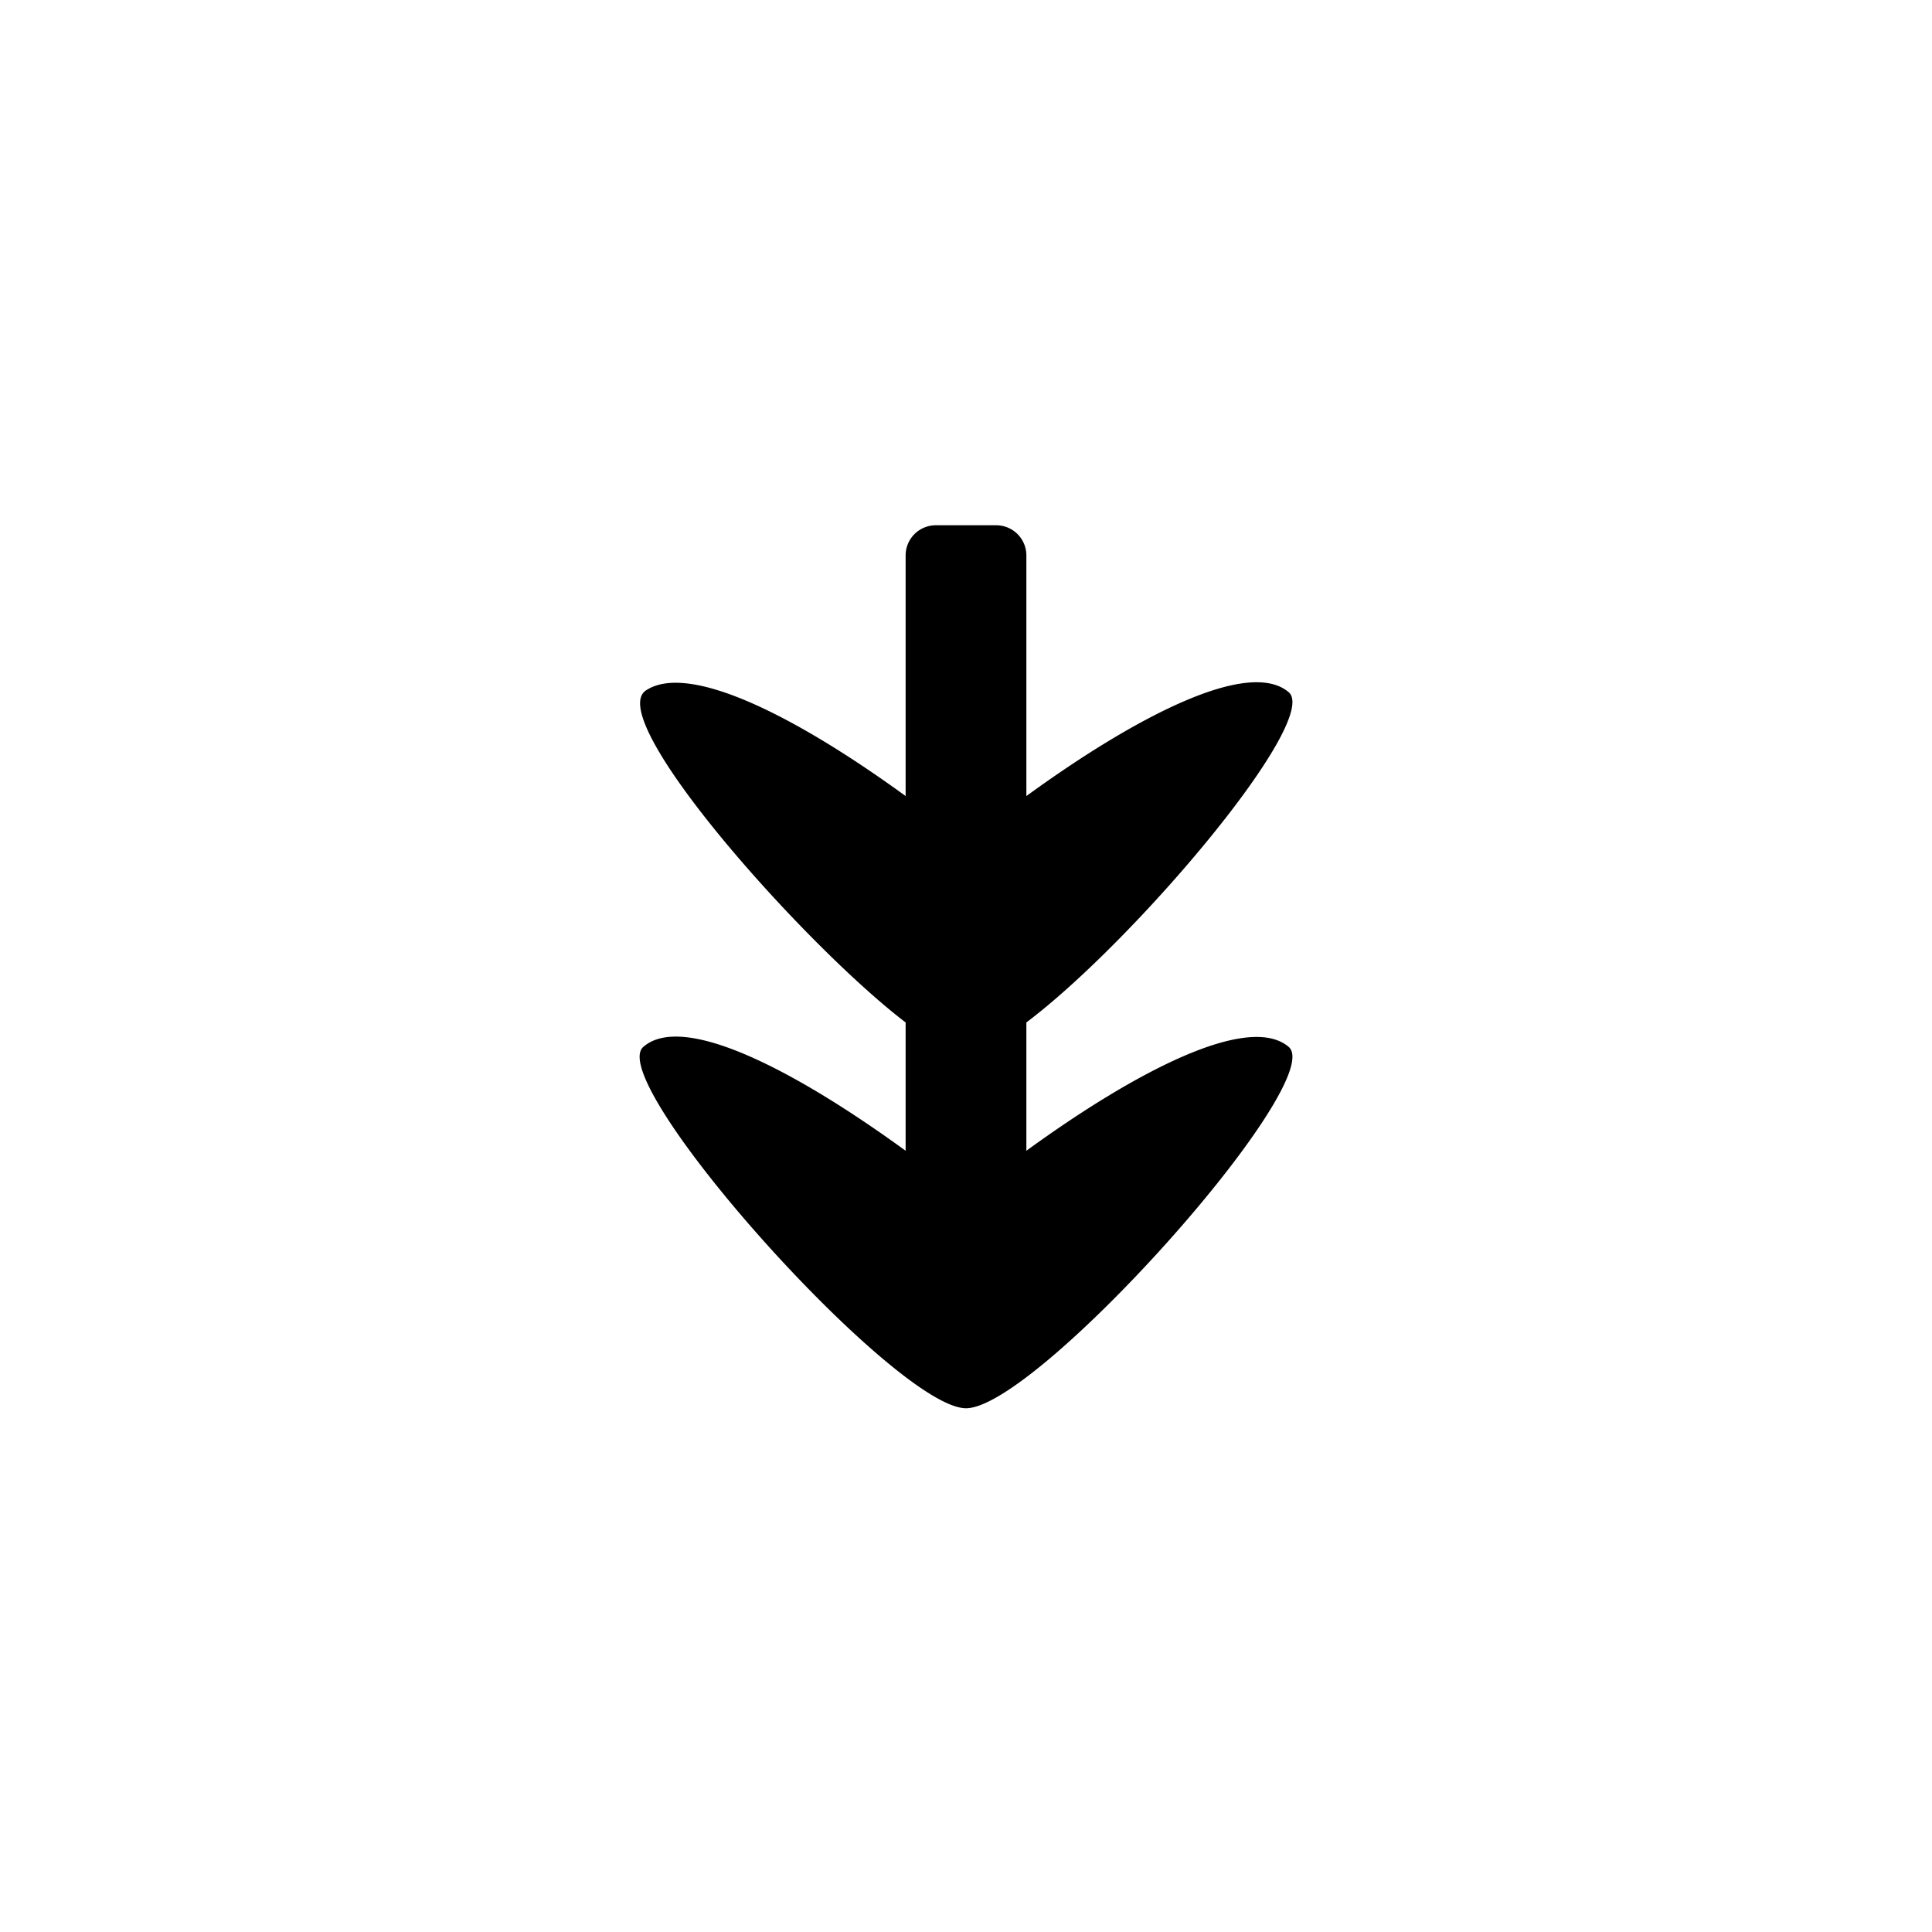 <svg xmlns="http://www.w3.org/2000/svg" width="64" height="64">
  <path d="M31 17.4a1 1 0 00-1 1v7.97c-3.63-2.64-7.18-4.44-8.6-3.5-1.42.93 5.22 8.42 8.6 11v4.25c-3.63-2.64-7.36-4.6-8.69-3.44C20 35.84 29.67 46.65 32 46.65c2.35 0 12.01-10.83 10.69-11.97-1.33-1.13-5.06.8-8.69 3.44v-4.25c3.62-2.73 9.76-10.02 8.69-10.94-1.33-1.13-5.06.8-8.69 3.44V18.4a1 1 0 00-1-1z"/>
</svg>
